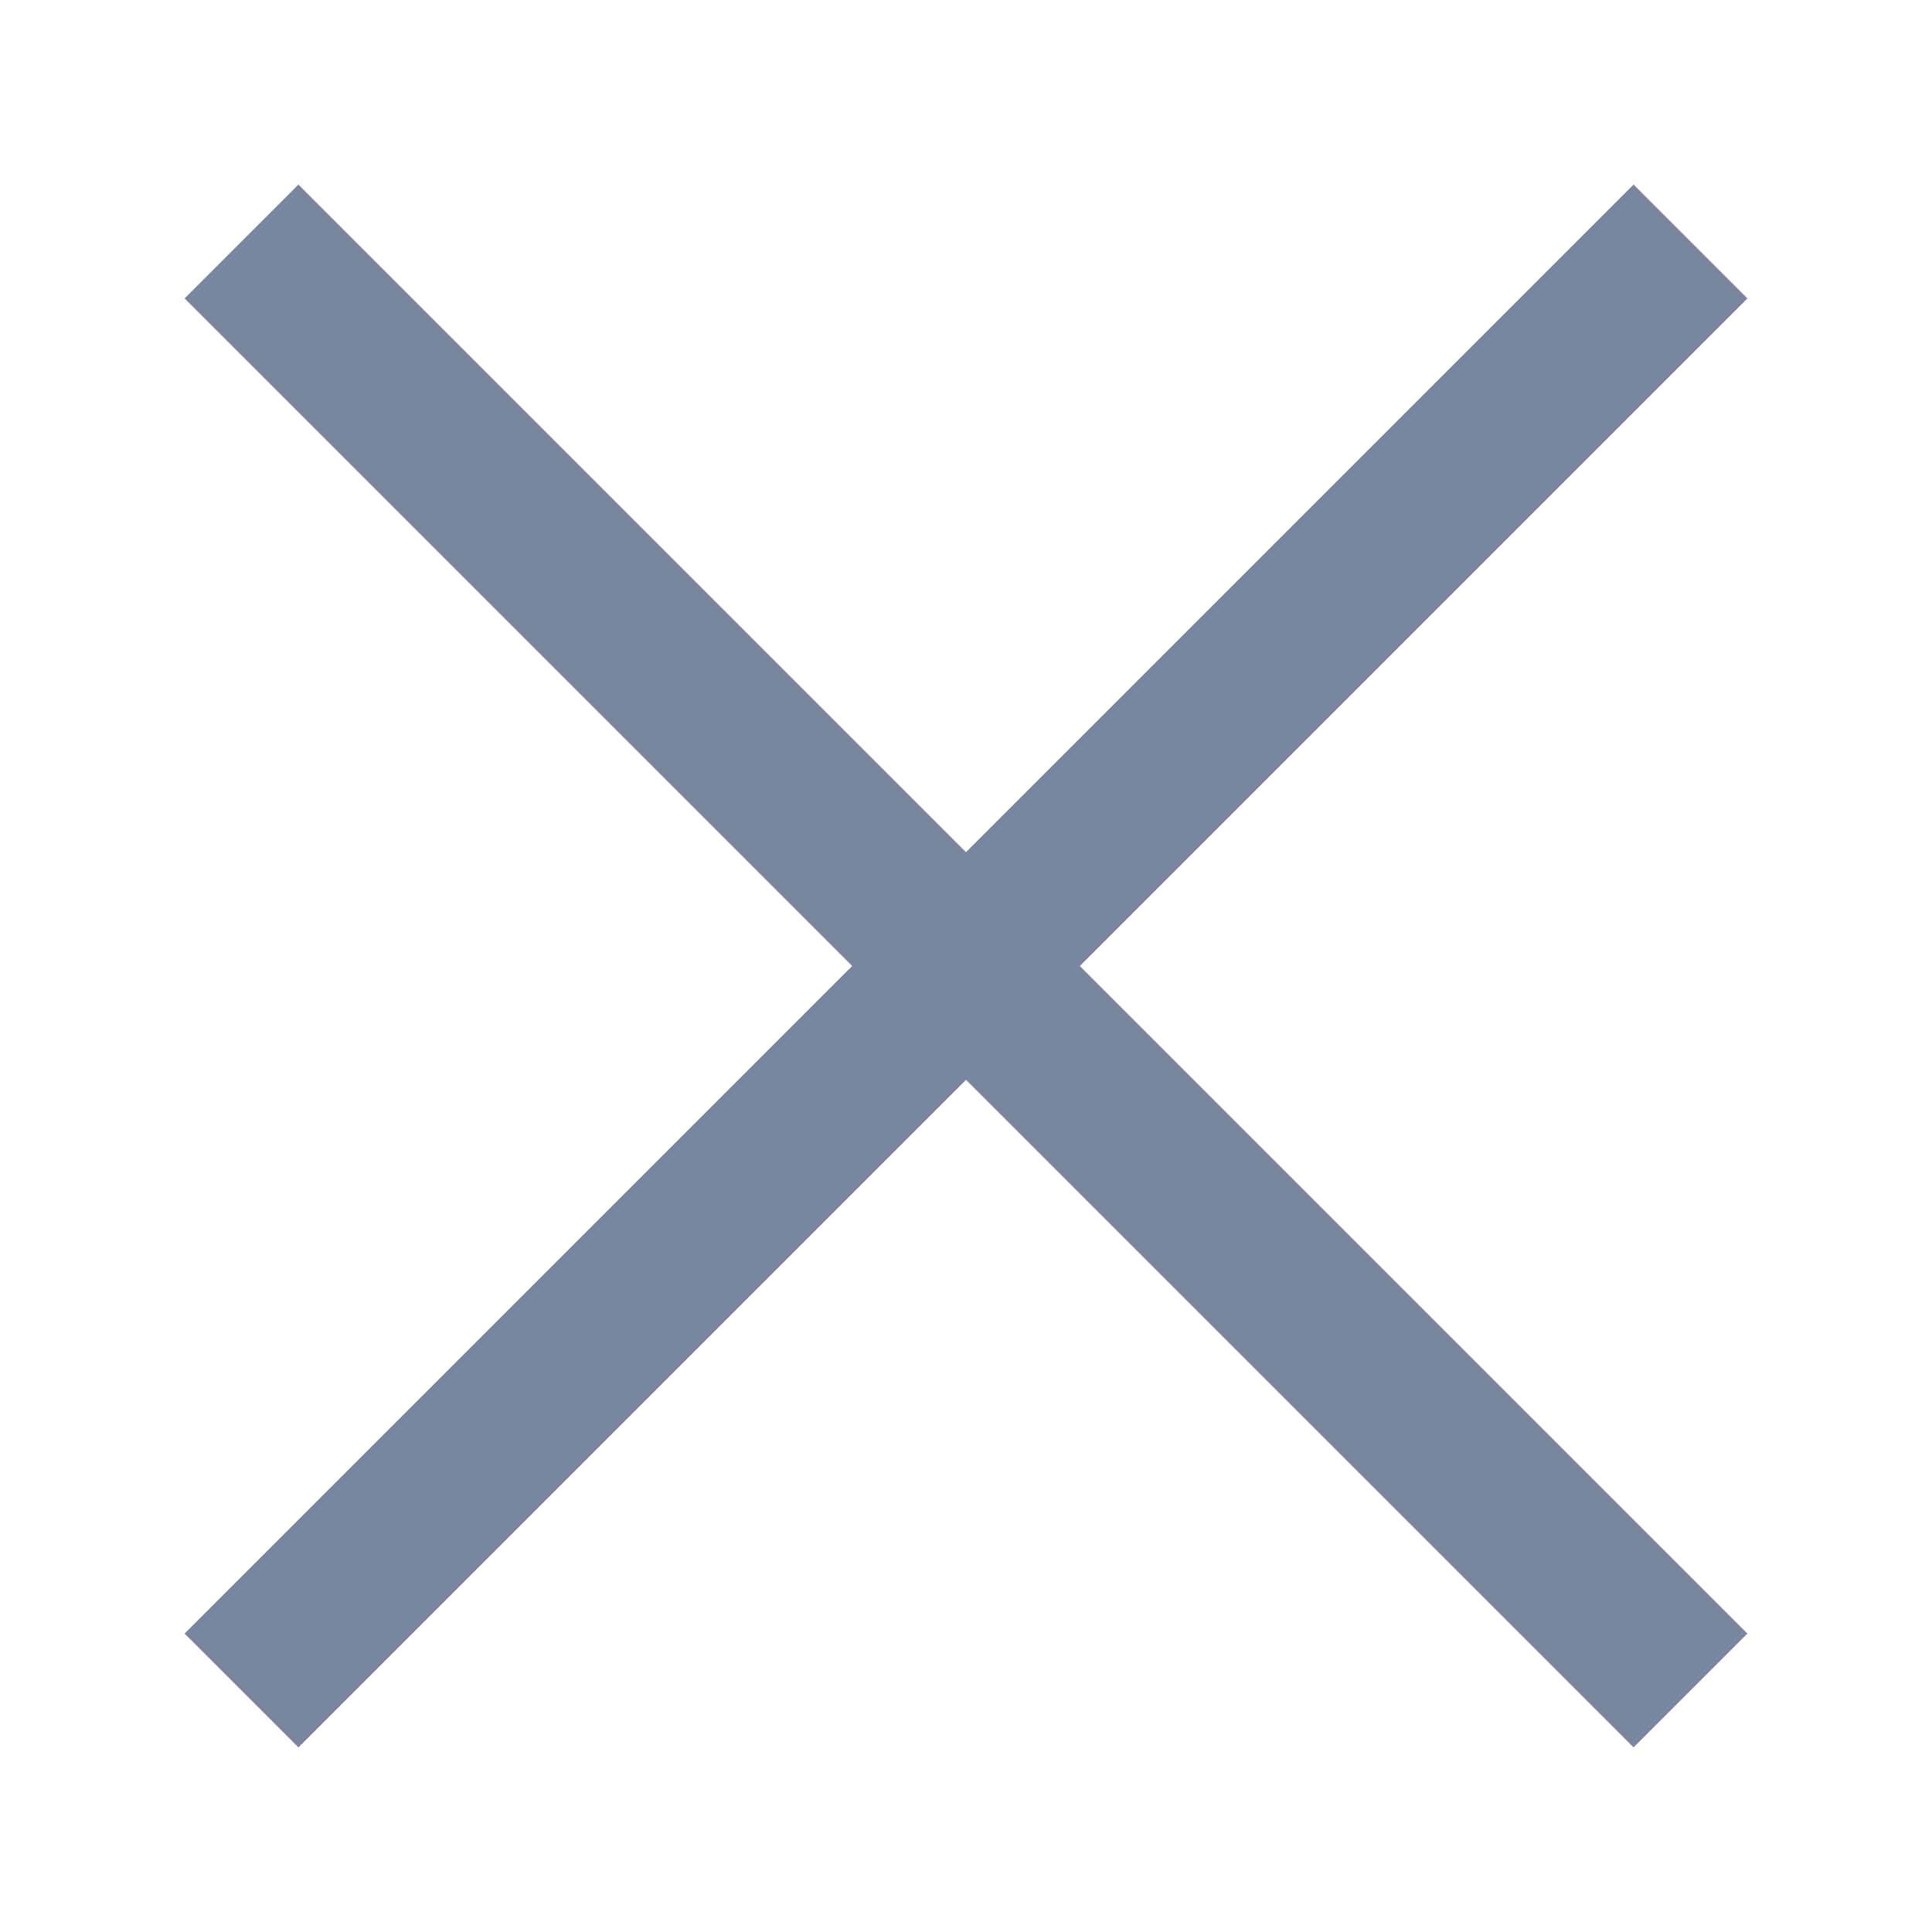 <svg width="24" height="24" viewBox="0 0 24 24" fill="none" xmlns="http://www.w3.org/2000/svg">
<path d="M21 3L3 21" stroke="#7886A0" stroke-width="2"/>
<path d="M3 3L21 21" stroke="#7886A0" stroke-width="2"/>
</svg>
